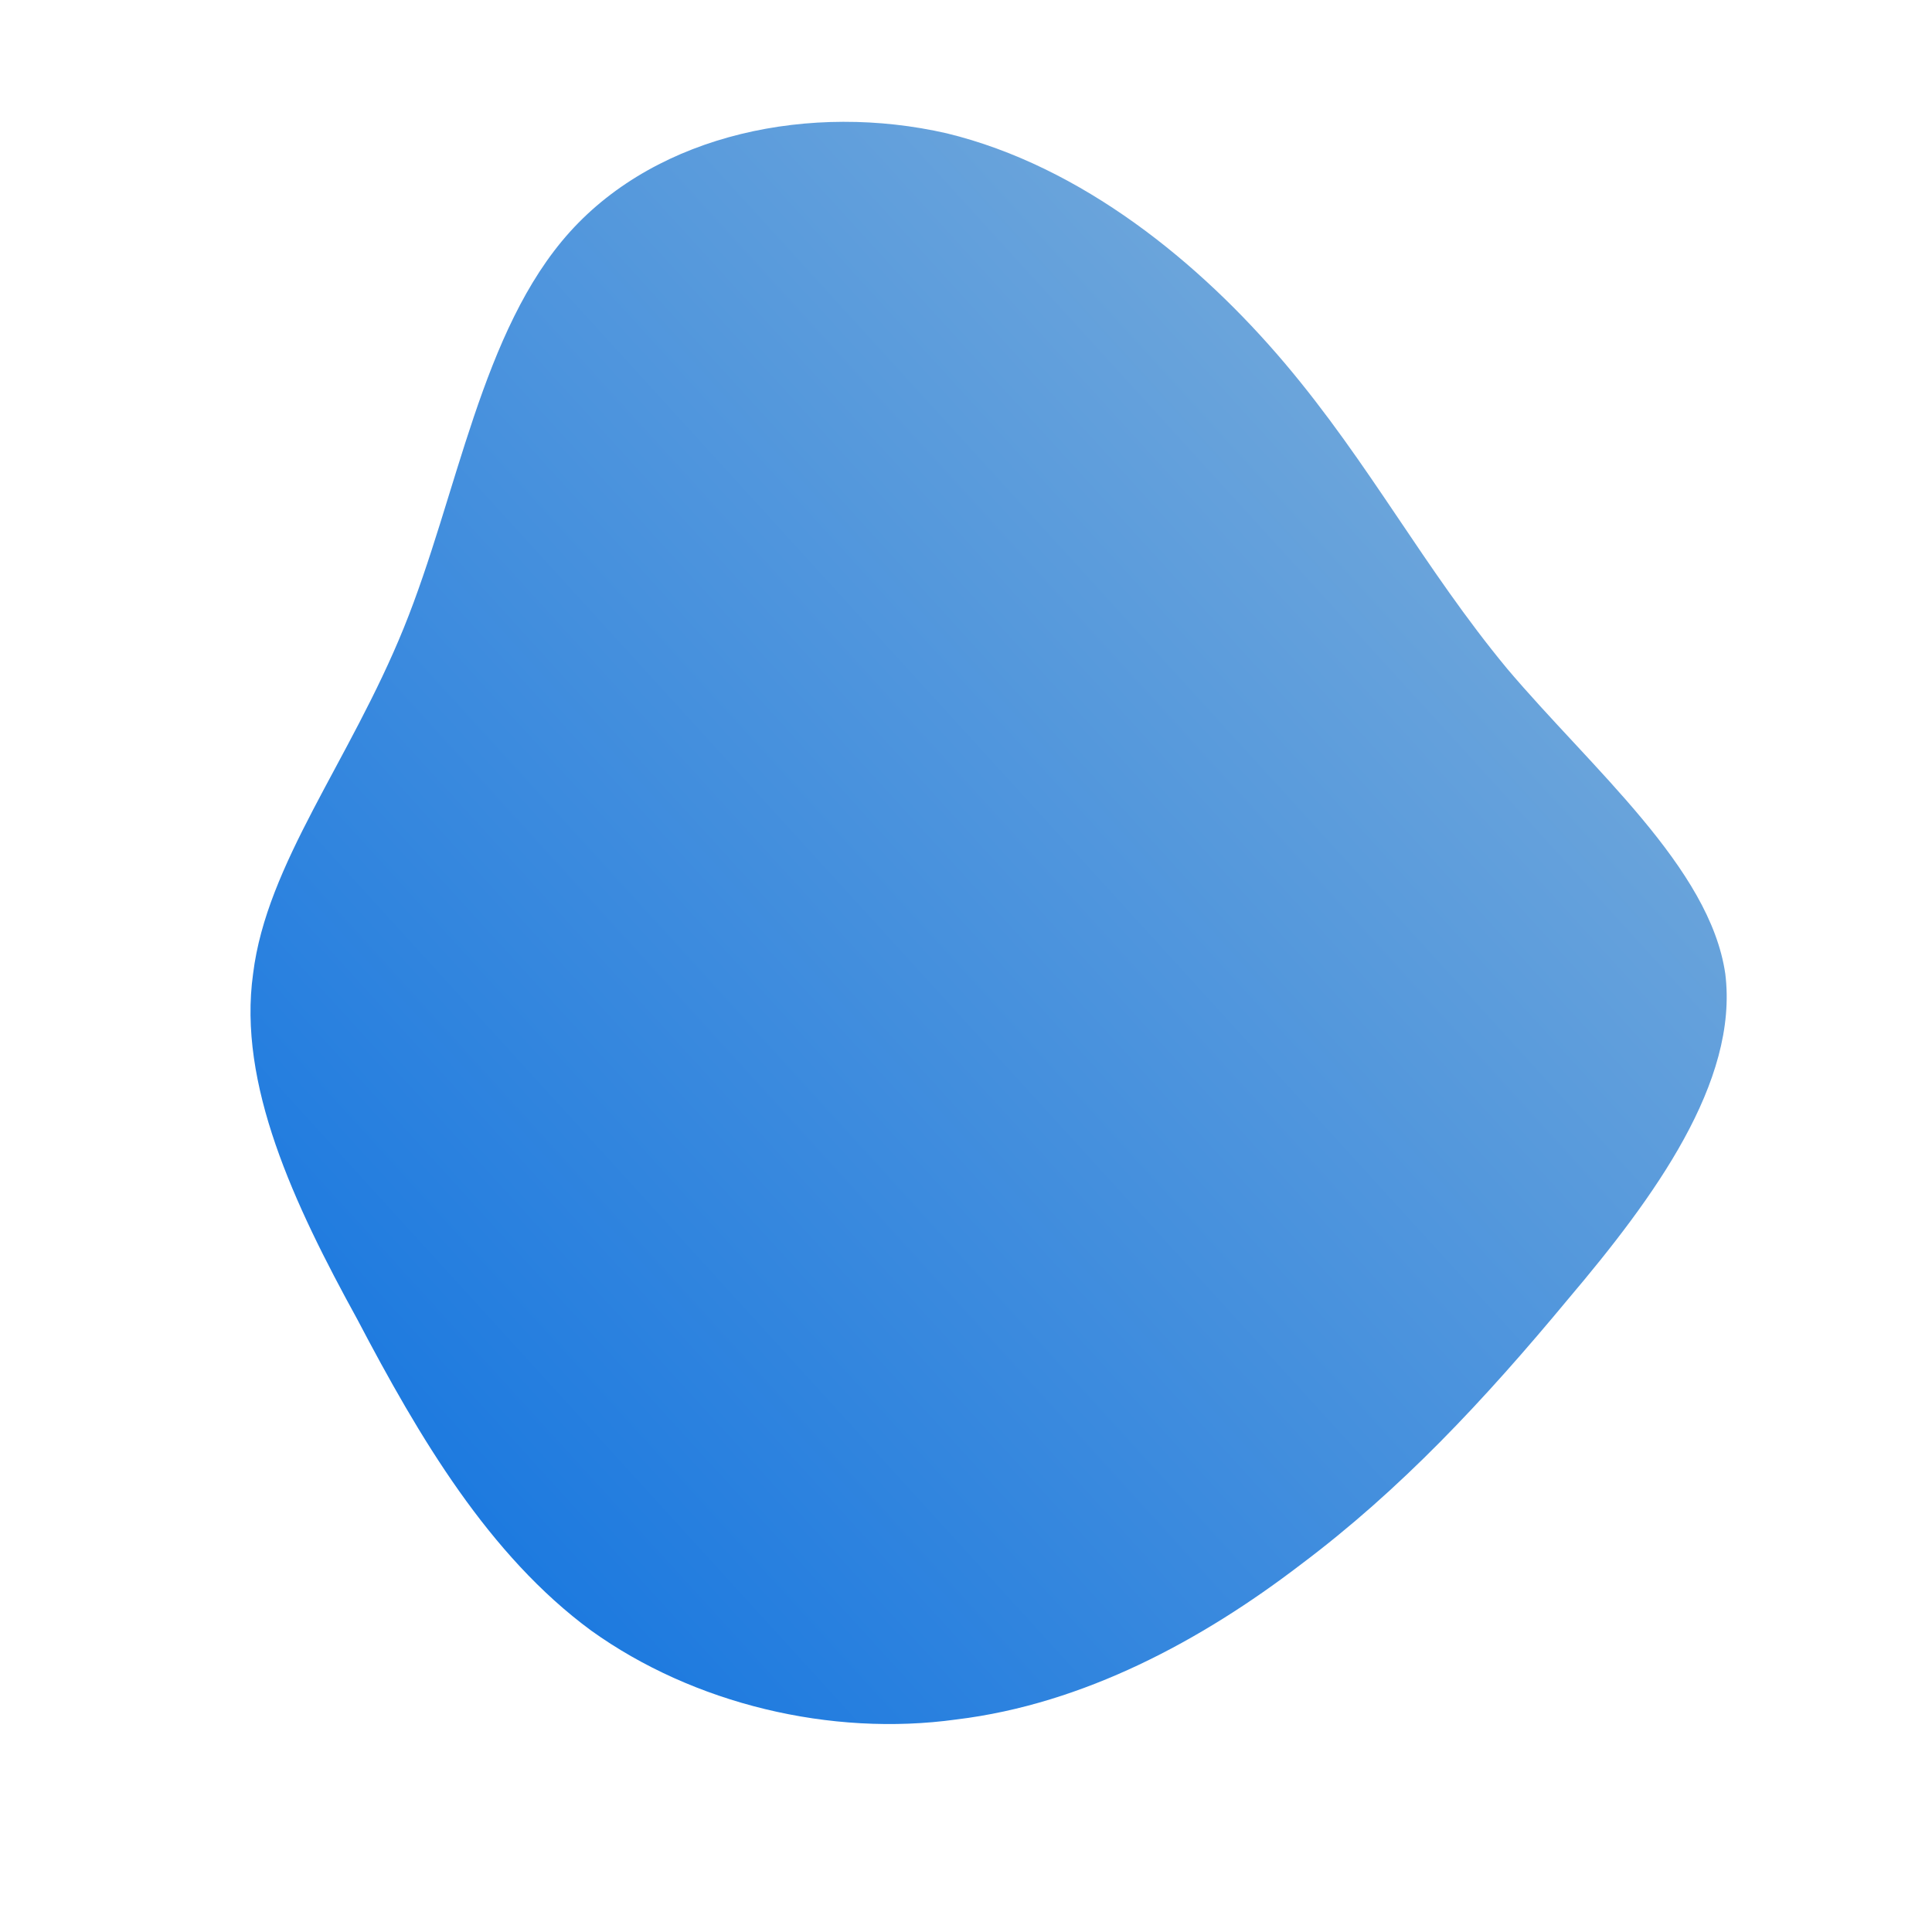<!--?xml version="1.0" standalone="no"?-->
              <svg id="sw-js-blob-svg" viewBox="0 0 100 100" xmlns="http://www.w3.org/2000/svg" version="1.1">
                    <defs> 
                        <linearGradient id="sw-gradient" x1="0" x2="1" y1="1" y2="0">
                            <stop id="stop1" stop-color="rgba(11.404, 112.192, 224.406, 1)" offset="0%"></stop>
                            <stop id="stop2" stop-color="rgba(135.263, 180.068, 217.575, 1)" offset="100%"></stop>
                        </linearGradient>
                    </defs>
                <path fill="url(#sw-gradient)" d="M16.5,-31.2C20.9,-26,23.7,-20.6,28,-15.4C32.4,-10.2,38.5,-5.1,39.3,0.4C40,6,35.6,12,31.2,17.2C26.8,22.5,22.5,27.1,17.3,31C12.2,34.9,6.1,38.2,-0.5,39C-7,39.9,-14.1,38.2,-19.4,34.4C-24.7,30.5,-28.3,24.4,-31.5,18.3C-34.8,12.3,-37.7,6.1,-36.9,0.4C-36.2,-5.3,-31.9,-10.6,-29.1,-17.5C-26.3,-24.4,-25.1,-32.9,-20.5,-38C-15.9,-43.1,-8,-44.7,-1,-43.1C6,-41.4,12.1,-36.4,16.5,-31.2Z" width="100%" height="100%" transform="translate(50 50)" stroke-width="0" style="transition: all 0.3s ease 0s;" stroke="url(#sw-gradient)"></path>
              </svg>